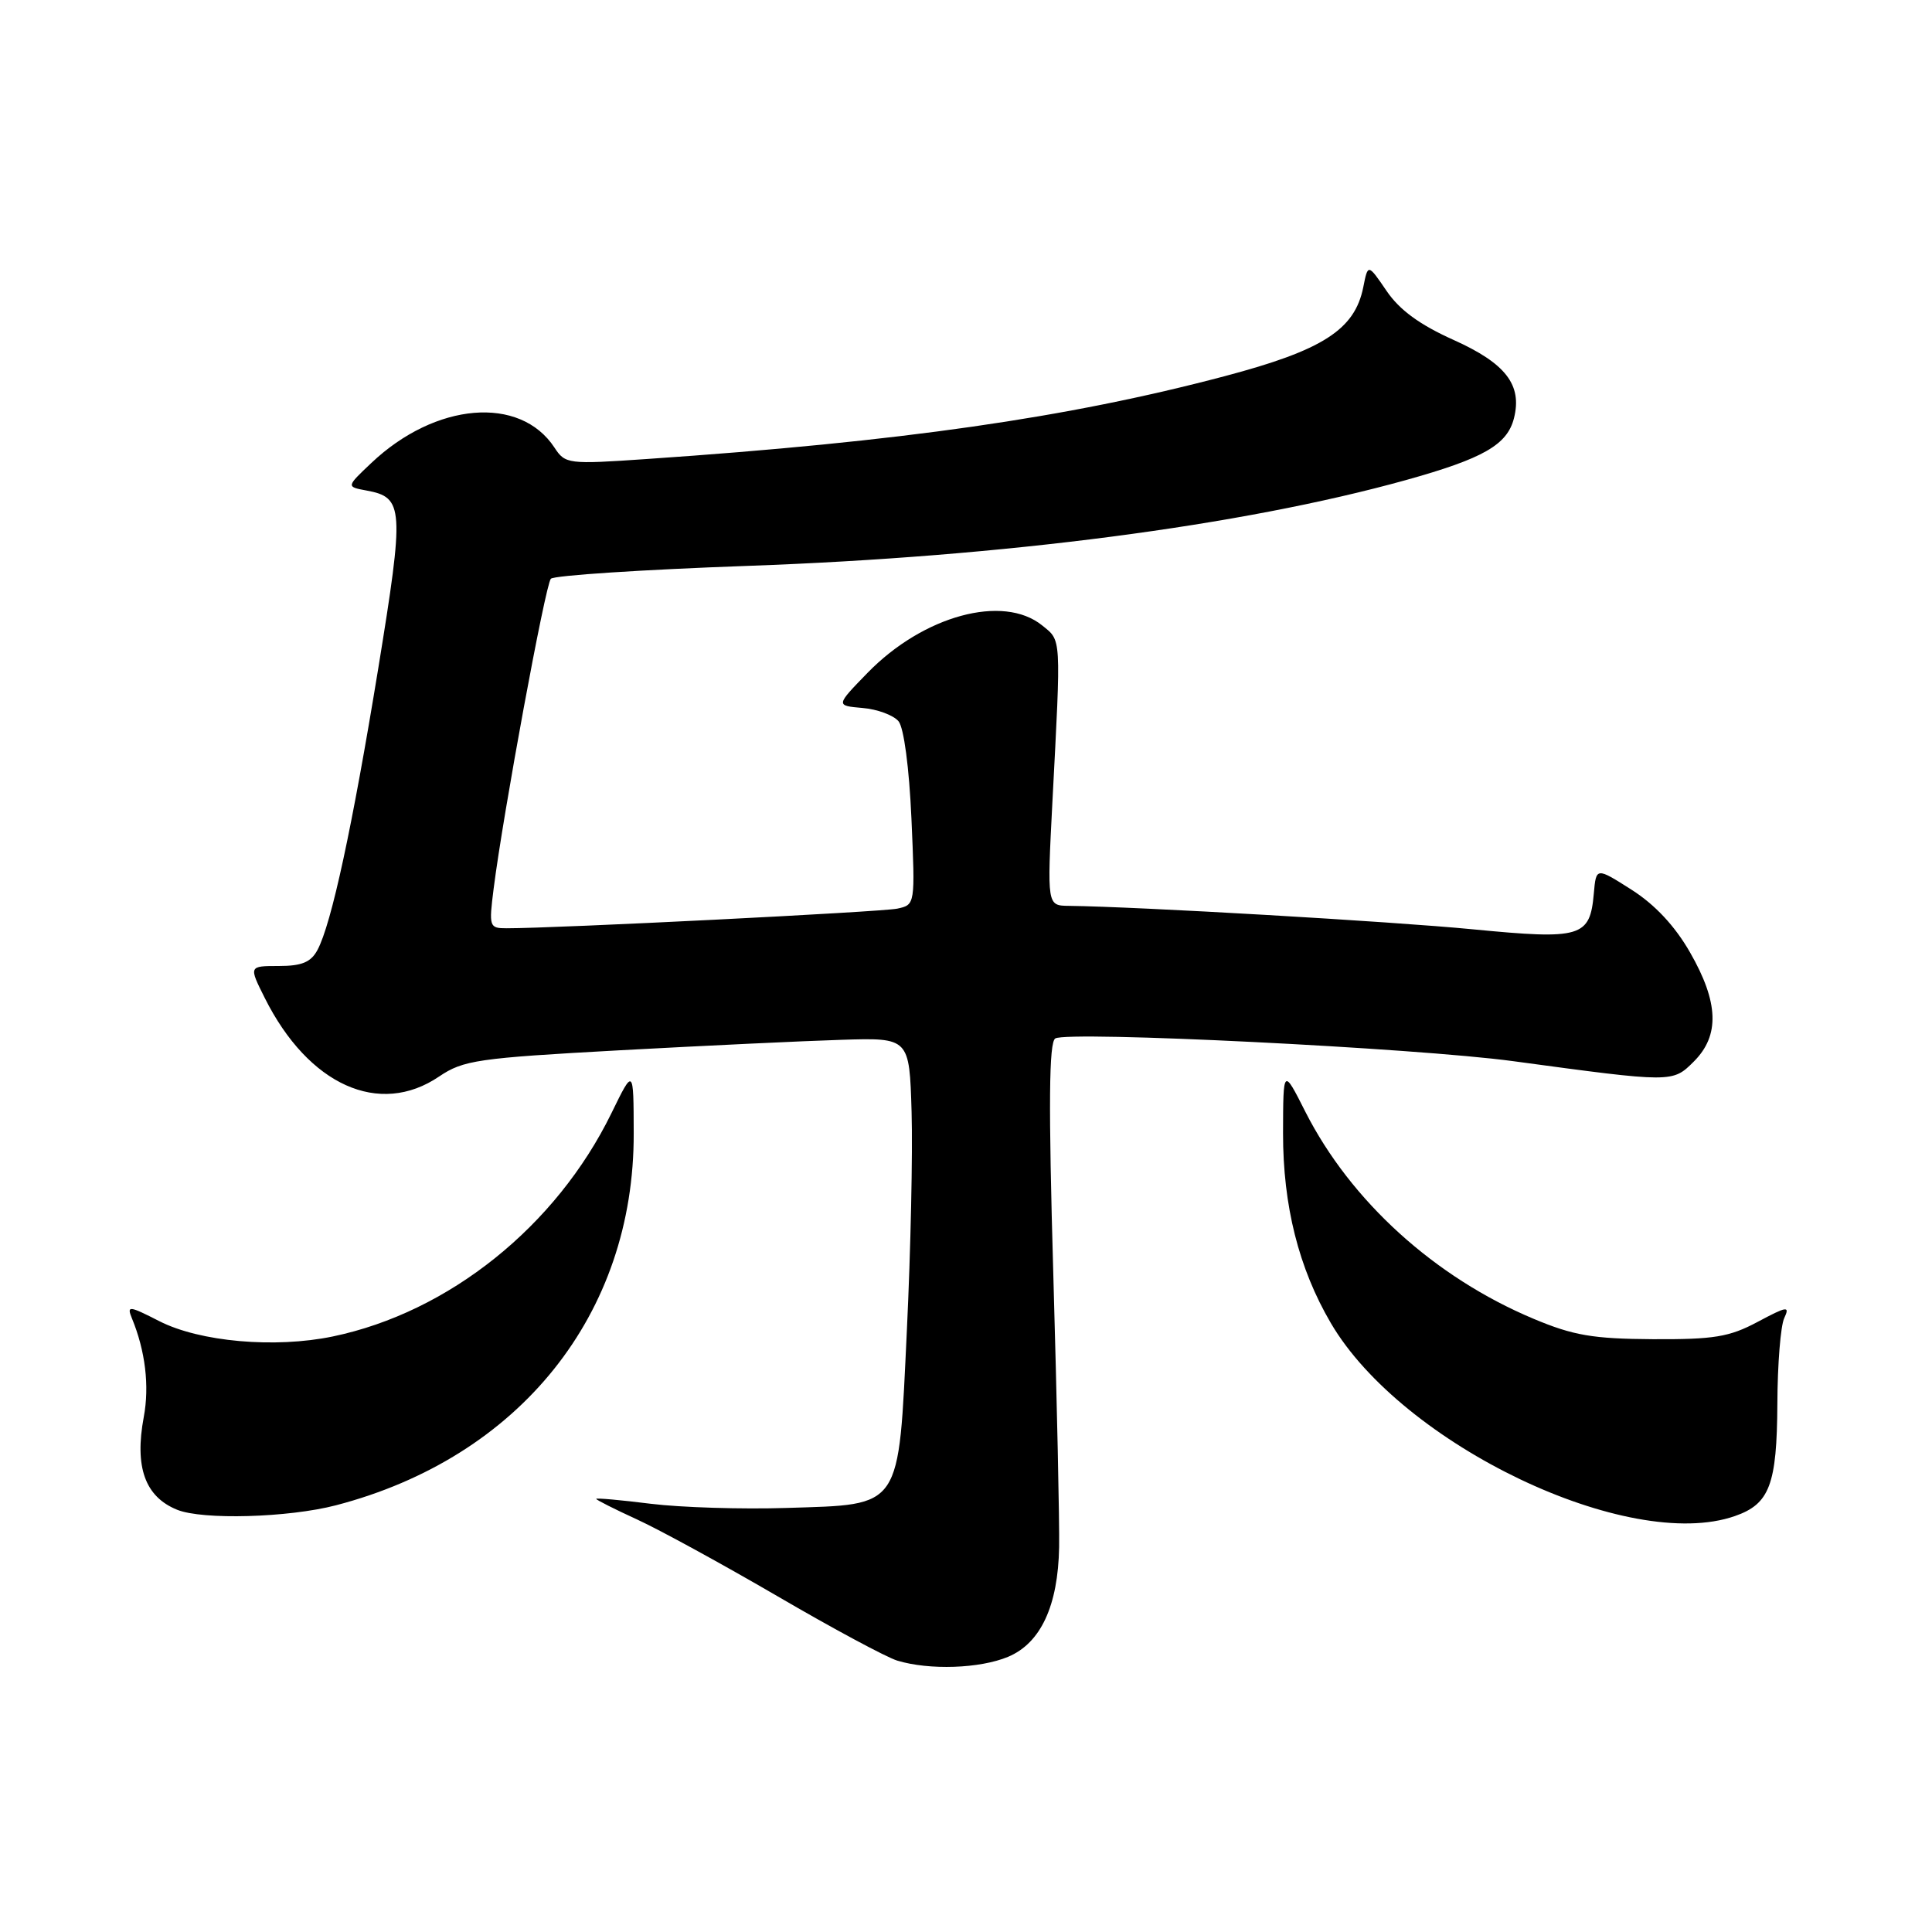 <?xml version="1.0" encoding="UTF-8" standalone="no"?>
<!DOCTYPE svg PUBLIC "-//W3C//DTD SVG 1.1//EN" "http://www.w3.org/Graphics/SVG/1.1/DTD/svg11.dtd" >
<svg xmlns="http://www.w3.org/2000/svg" xmlns:xlink="http://www.w3.org/1999/xlink" version="1.1" viewBox="0 0 256 256">
 <g >
 <path fill="currentColor"
d=" M 133.57 219.54 C 137.90 217.73 140.20 212.78 140.34 205.00 C 140.40 201.97 140.05 185.73 139.57 168.90 C 138.92 146.24 138.99 138.13 139.83 137.60 C 141.49 136.58 187.61 138.86 200.50 140.61 C 221.71 143.48 221.61 143.48 224.46 140.64 C 227.89 137.20 227.74 132.82 223.94 126.20 C 221.94 122.70 219.29 119.87 216.20 117.90 C 211.50 114.91 211.50 114.91 211.19 118.38 C 210.68 124.20 209.54 124.53 195.17 123.14 C 184.35 122.09 150.74 120.14 141.62 120.03 C 138.74 120.00 138.74 120.00 139.45 106.25 C 140.61 84.08 140.66 84.95 138.09 82.87 C 132.92 78.69 122.34 81.57 114.95 89.16 C 110.73 93.50 110.73 93.50 114.29 93.81 C 116.25 93.97 118.39 94.77 119.06 95.57 C 119.77 96.43 120.47 101.72 120.77 108.46 C 121.27 119.88 121.27 119.89 118.89 120.40 C 116.81 120.84 73.61 123.01 67.12 123.00 C 64.83 123.00 64.77 122.80 65.41 117.75 C 66.68 107.74 72.26 77.50 72.99 76.69 C 73.39 76.25 85.14 75.48 99.11 74.98 C 133.02 73.77 164.51 69.67 186.30 63.61 C 196.56 60.75 199.72 58.94 200.61 55.41 C 201.72 51.00 199.52 48.15 192.60 45.04 C 188.12 43.03 185.44 41.07 183.73 38.55 C 181.26 34.93 181.26 34.93 180.64 38.06 C 179.51 43.69 175.28 46.41 162.22 49.86 C 141.43 55.36 119.41 58.52 85.72 60.82 C 75.26 61.54 74.90 61.49 73.47 59.31 C 68.91 52.36 57.69 53.30 49.19 61.36 C 45.87 64.50 45.87 64.50 48.58 65.00 C 53.51 65.91 53.59 67.26 50.12 88.57 C 46.67 109.67 43.92 122.41 42.07 125.87 C 41.20 127.50 39.99 128.00 36.94 128.00 C 32.96 128.00 32.96 128.00 35.09 132.25 C 40.88 143.80 50.27 148.02 58.19 142.64 C 61.39 140.48 63.28 140.20 82.08 139.17 C 93.31 138.56 106.55 137.93 111.50 137.78 C 120.50 137.50 120.50 137.50 120.79 147.33 C 120.95 152.73 120.67 165.71 120.17 176.17 C 119.03 200.19 119.61 199.32 104.24 199.81 C 98.33 200.00 90.24 199.75 86.25 199.26 C 82.26 198.76 79.00 198.47 79.00 198.61 C 79.00 198.74 81.43 199.97 84.40 201.33 C 87.37 202.69 95.76 207.28 103.04 211.52 C 110.32 215.77 117.45 219.60 118.89 220.04 C 123.15 221.33 129.82 221.10 133.57 219.54 Z  M 229.87 200.89 C 234.49 199.29 235.45 196.73 235.51 186.00 C 235.53 180.78 235.94 175.67 236.42 174.66 C 237.19 173.01 236.81 173.07 232.89 175.16 C 229.14 177.16 227.11 177.49 219.00 177.45 C 211.06 177.40 208.47 176.96 203.19 174.74 C 190.10 169.25 178.97 159.14 172.97 147.32 C 170.03 141.50 170.03 141.50 170.01 150.16 C 170.00 159.76 172.09 168.06 176.34 175.31 C 185.79 191.45 215.82 205.79 229.87 200.89 Z  M 44.51 199.46 C 68.86 193.11 84.05 174.14 83.97 150.14 C 83.95 141.50 83.95 141.50 81.02 147.50 C 73.69 162.50 59.47 173.89 44.09 177.09 C 36.42 178.68 26.48 177.80 21.11 175.06 C 17.10 173.01 16.78 172.97 17.47 174.66 C 19.26 178.99 19.82 183.65 19.05 187.76 C 17.81 194.40 19.22 198.33 23.47 200.05 C 26.84 201.42 38.20 201.10 44.51 199.46 Z "/>
</g>
</svg>